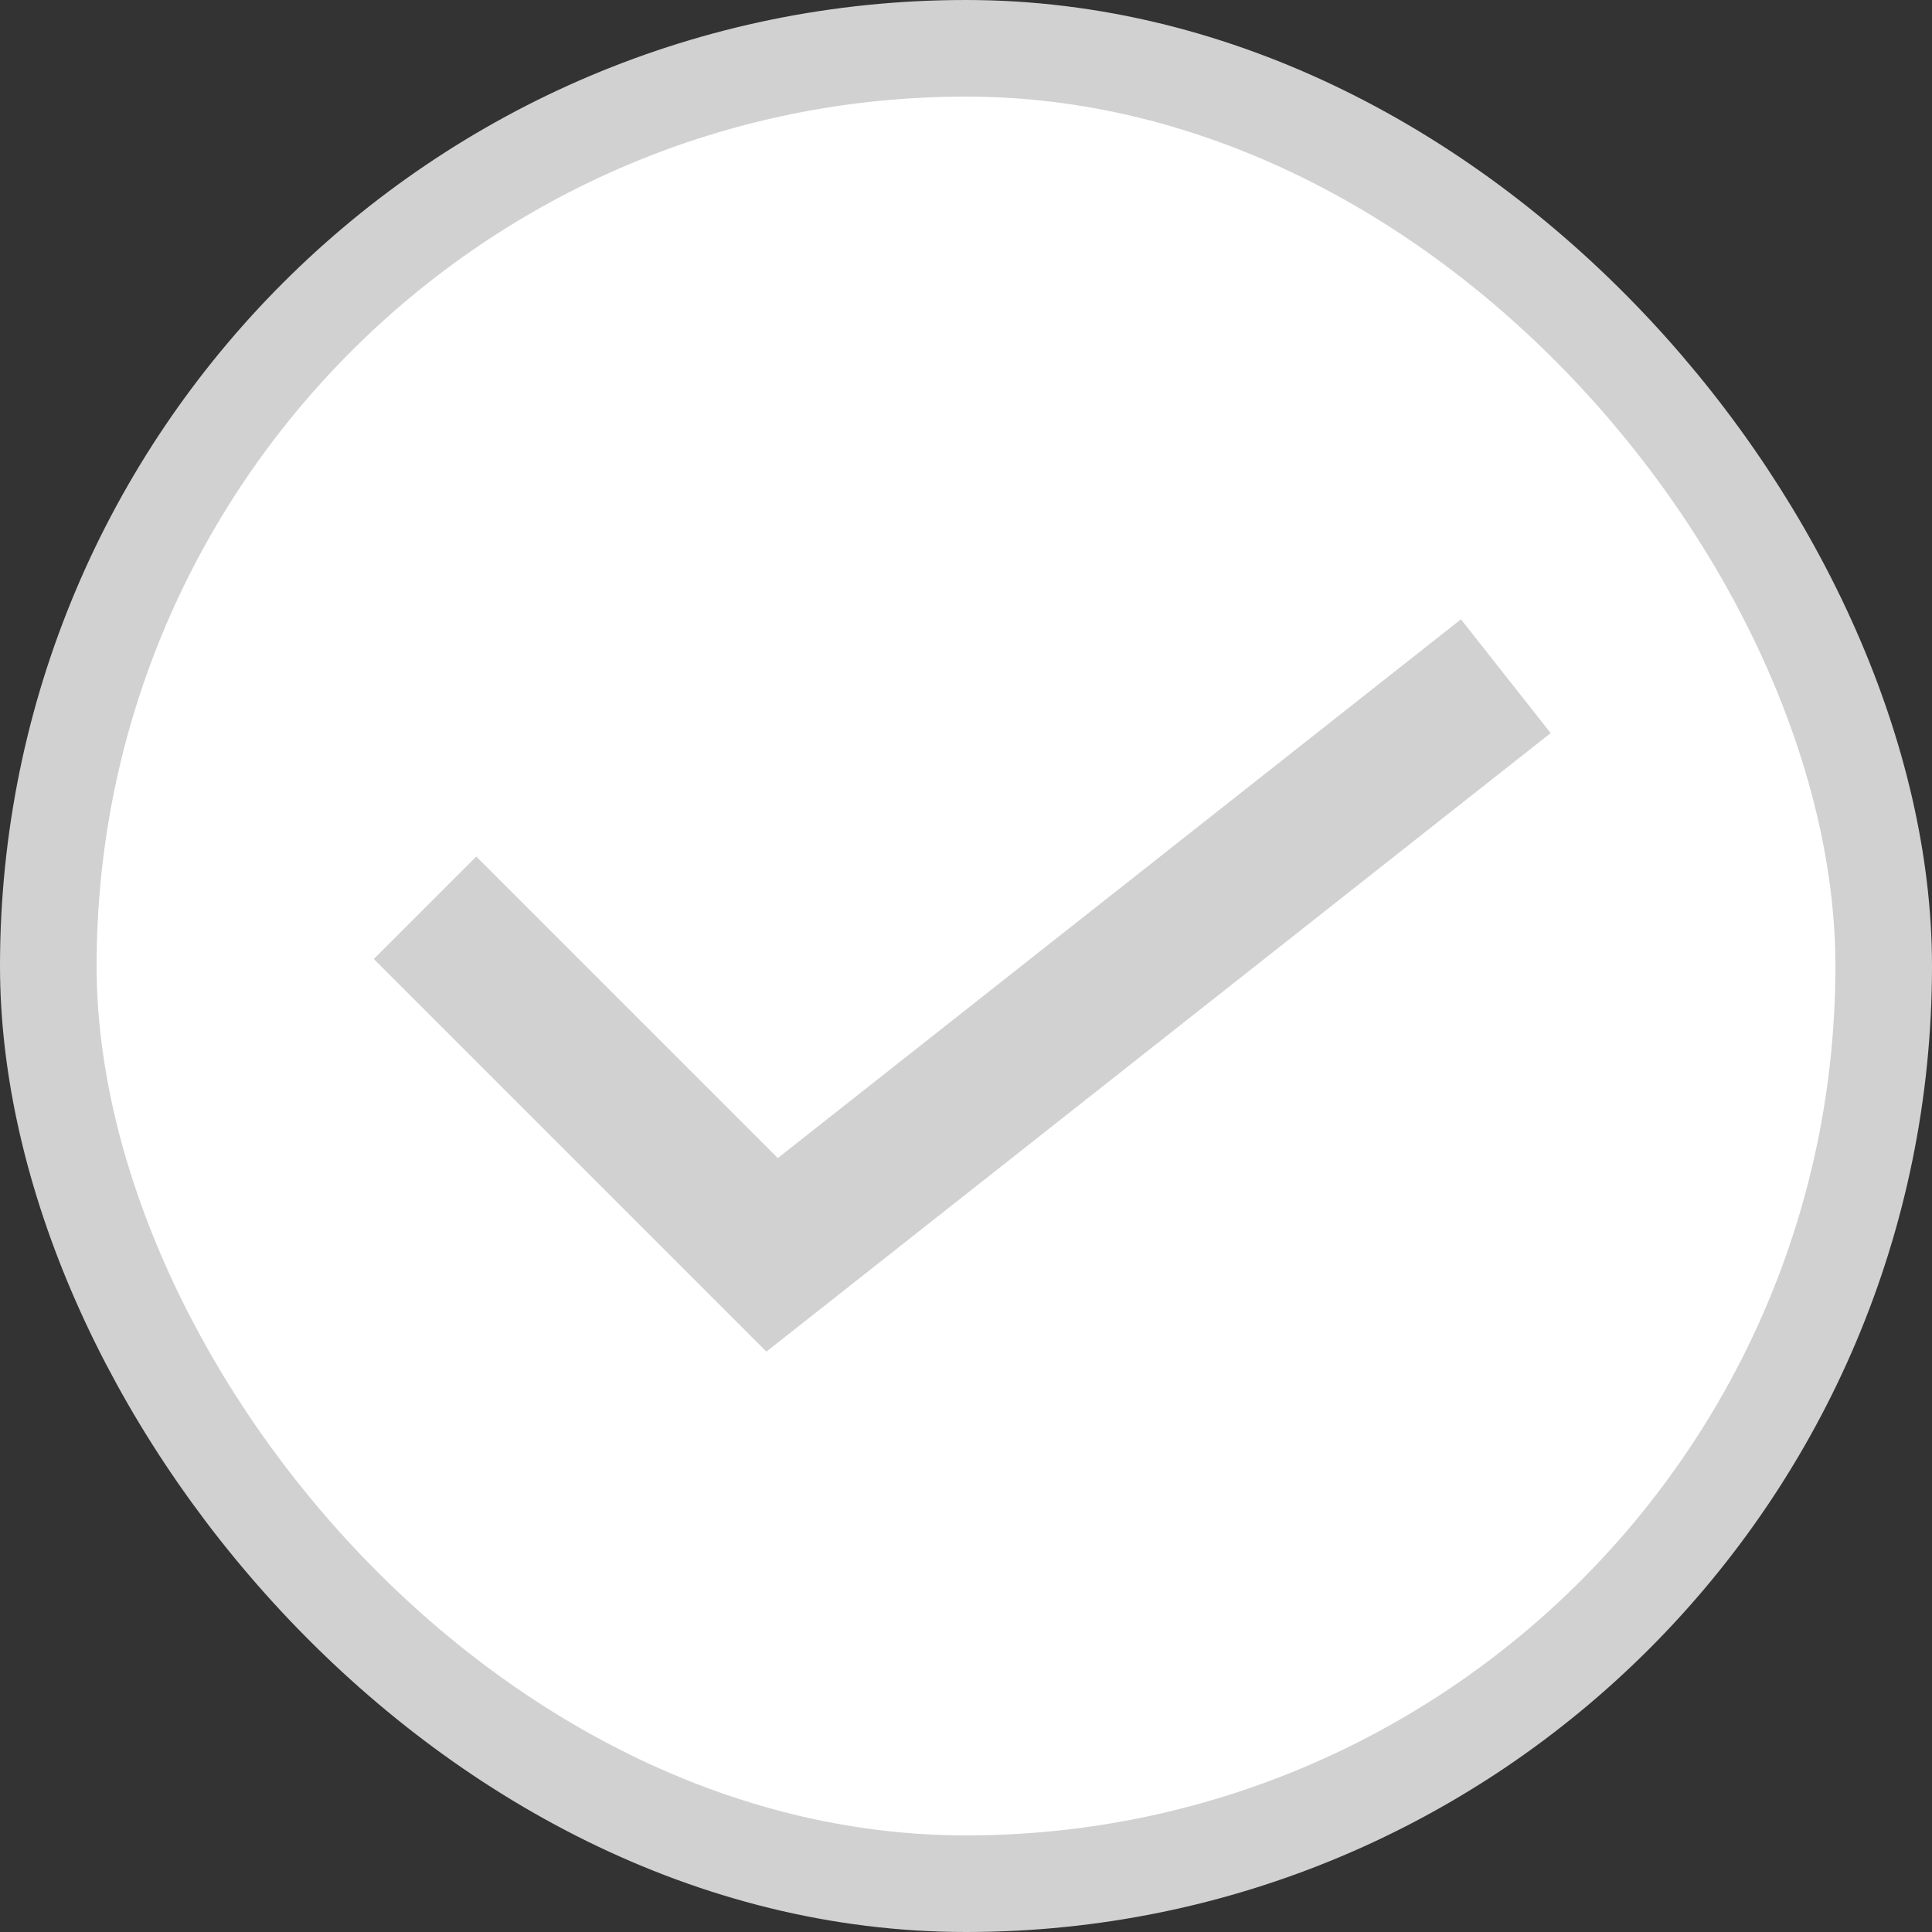 <svg width="20" height="20" viewBox="0 0 20 20" xmlns="http://www.w3.org/2000/svg">
    <rect x="0" y="0" width="20" height="20" fill="#333333" stroke="none"/>
    <g stroke="#D1D1D1" fill="none" fill-rule="evenodd">
        <rect fill="#FFF" x=".5" y=".5" width="19" height="19" rx="9.5"/>
        <path stroke-width="1.5" d="m4.4 9.397 3.593 3.593L15.588 7"/>
    </g>
</svg>
